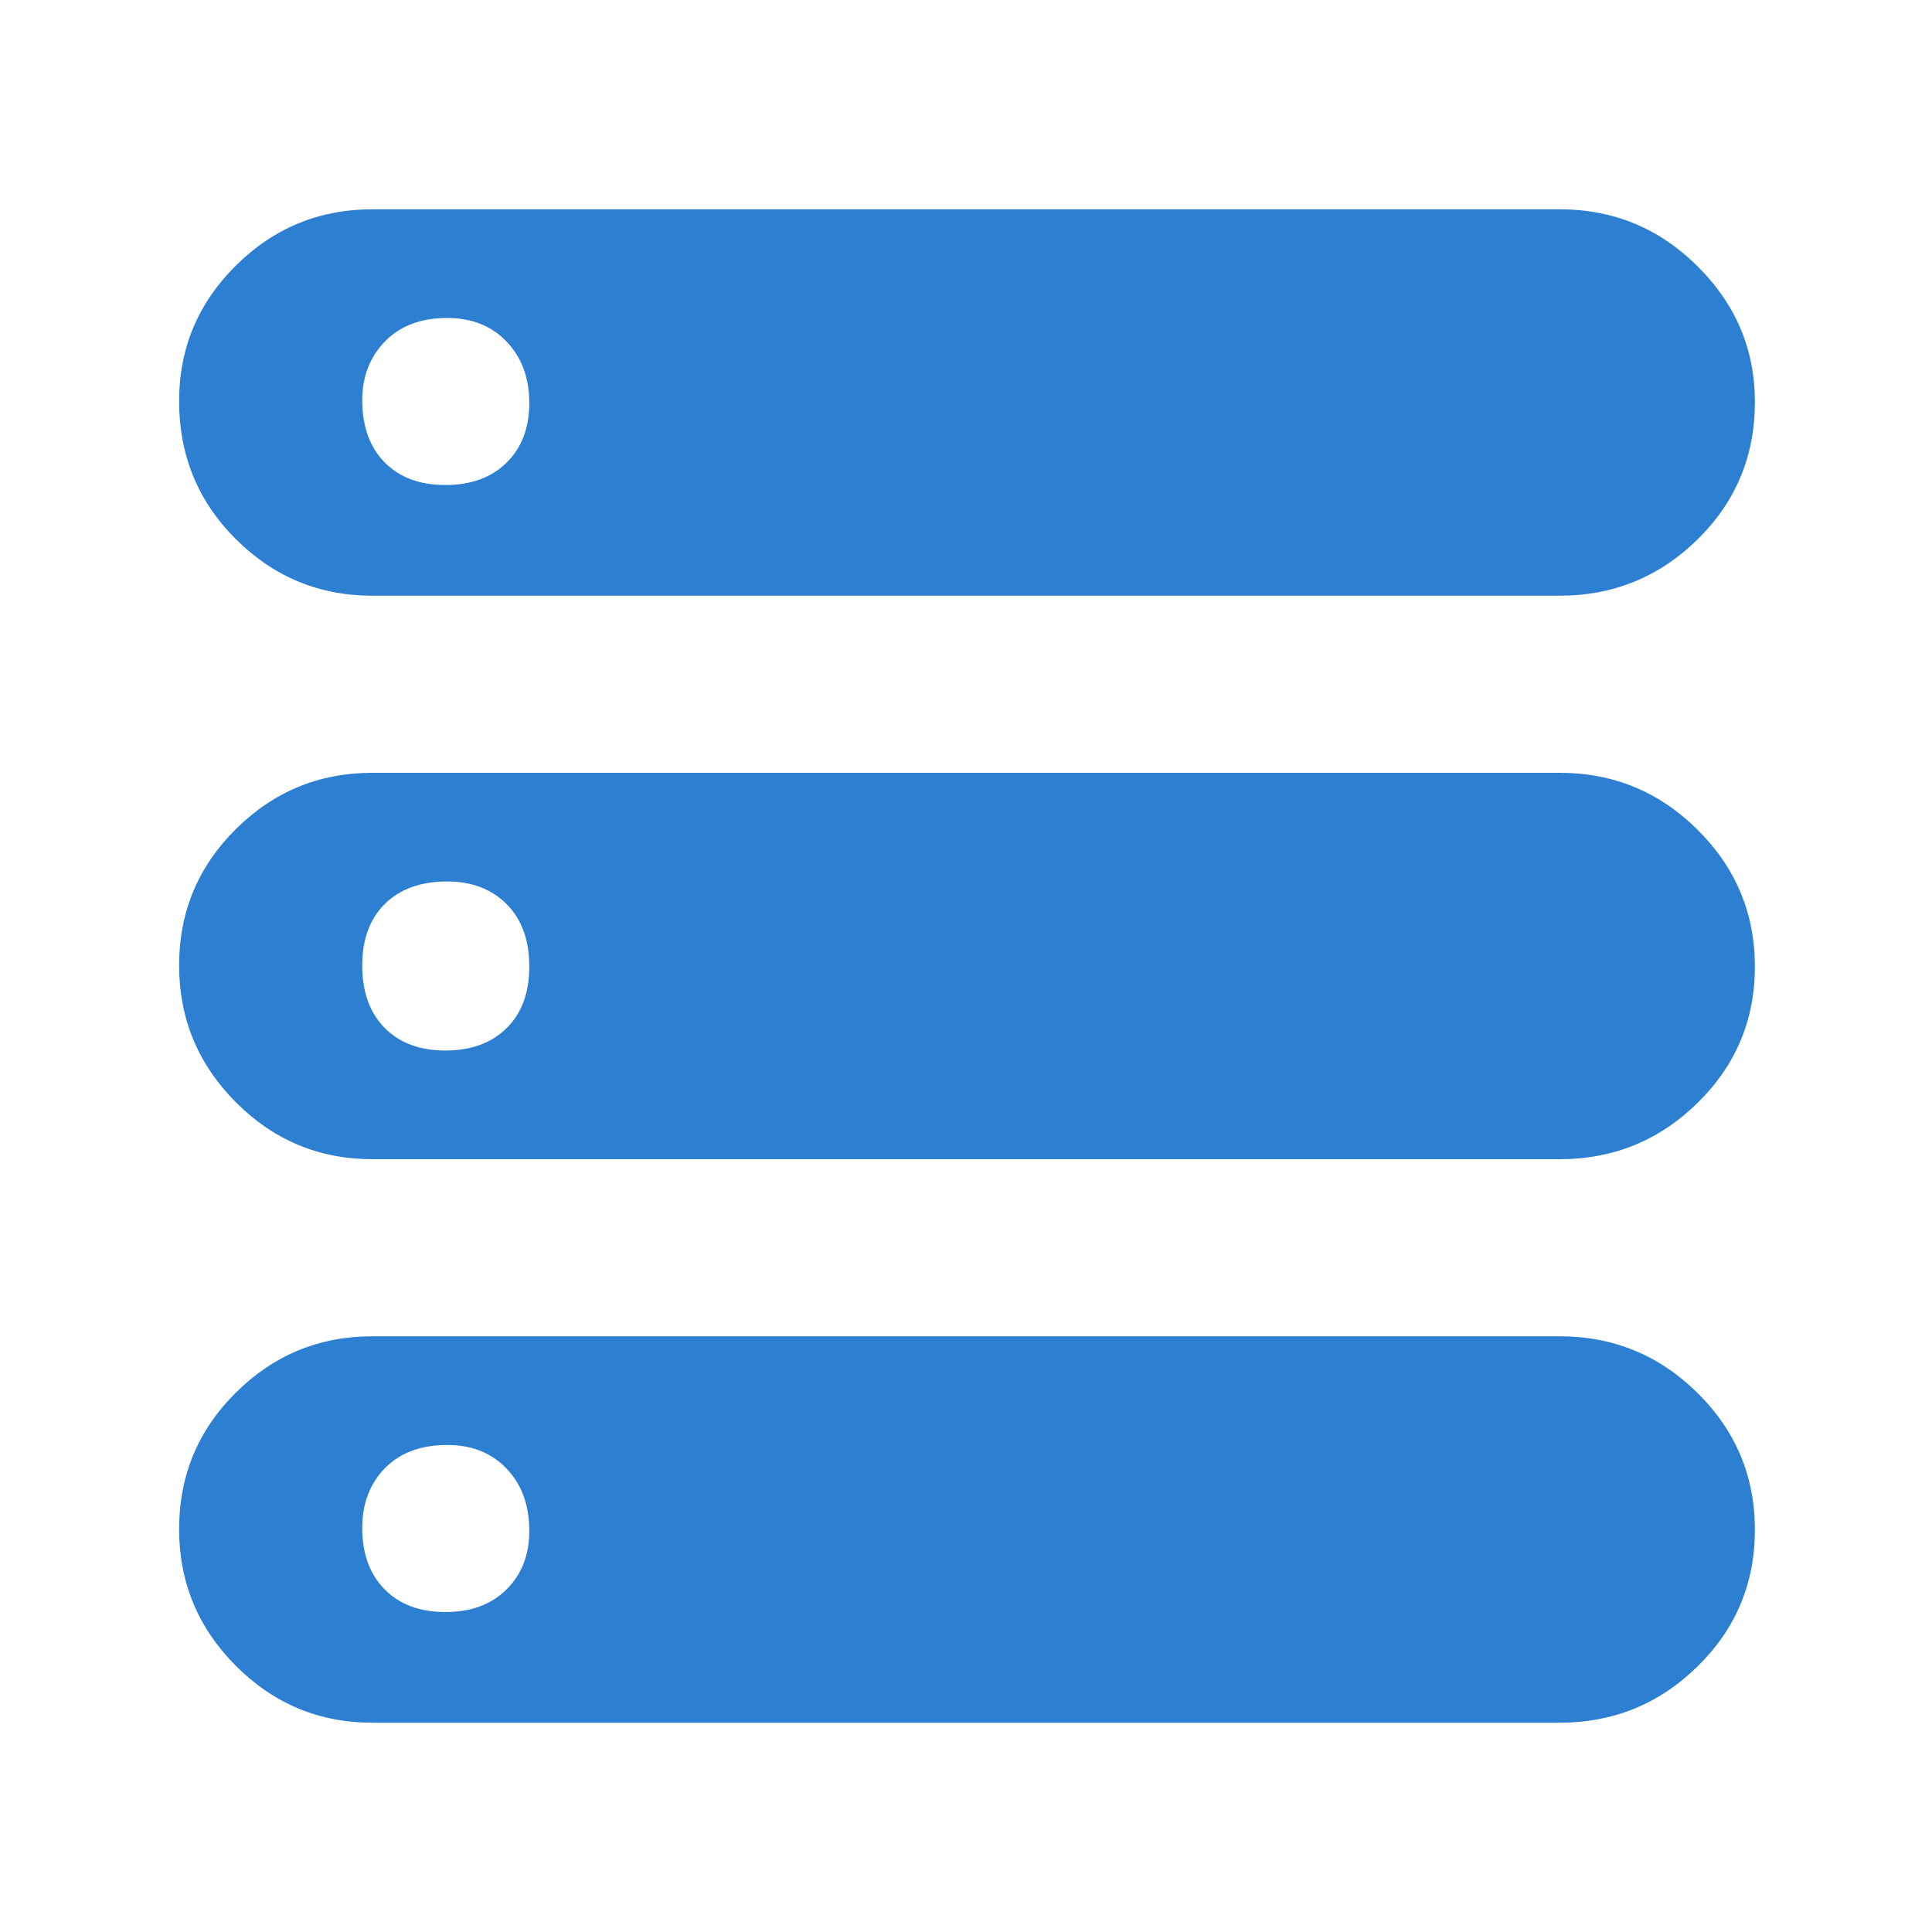 <svg xmlns="http://www.w3.org/2000/svg" height="48px" viewBox="0 -960 960 960" width="48px" fill="#2d7fd1"><path d="M185-104q-39.6 0-67.8-28.25Q89-160.51 89-200.19q0-39.86 28.2-67.83Q145.4-296 185-296h590q40.01 0 68.51 28.16Q872-239.68 872-199.81q0 39.86-28.49 67.83Q815.01-104 775-104H185Zm0-560q-39.6 0-67.8-28.1Q89-720.21 89-760.69q0-39.36 28.2-67.34Q145.4-856 185-856h590q40.01 0 68.51 28.31Q872-799.38 872-760.31q0 40.36-28.49 68.34Q815.01-664 775-664H185Zm0 280q-39.6 0-67.8-28.29Q89-440.59 89-480.32q0-39.73 28.2-67.71Q145.4-576 185-576h590q40.01 0 68.51 28.29Q872-519.41 872-479.68q0 39.73-28.49 67.7Q815.01-384 775-384H185Zm36.29-335q19.11 0 30.41-11.09t11.3-29.7q0-18.61-11.23-30.41-11.22-11.8-29.56-11.8-19.61 0-30.91 11.65T180-761.21q0 19.61 11.09 30.91t30.2 11.3Zm0 281q19.11 0 30.41-11.09t11.3-30.7q0-19.61-11.23-30.91-11.22-11.3-29.56-11.3-19.61 0-30.91 11.09t-11.3 30.7q0 19.61 11.09 30.91t30.2 11.3Zm0 279q19.11 0 30.41-11.23 11.3-11.22 11.3-29.06 0-19.11-11.23-30.91-11.22-11.8-29.56-11.8-19.61 0-30.91 11.51-11.3 11.52-11.3 29.78 0 19.11 11.09 30.41t30.2 11.3Z"/></svg>
